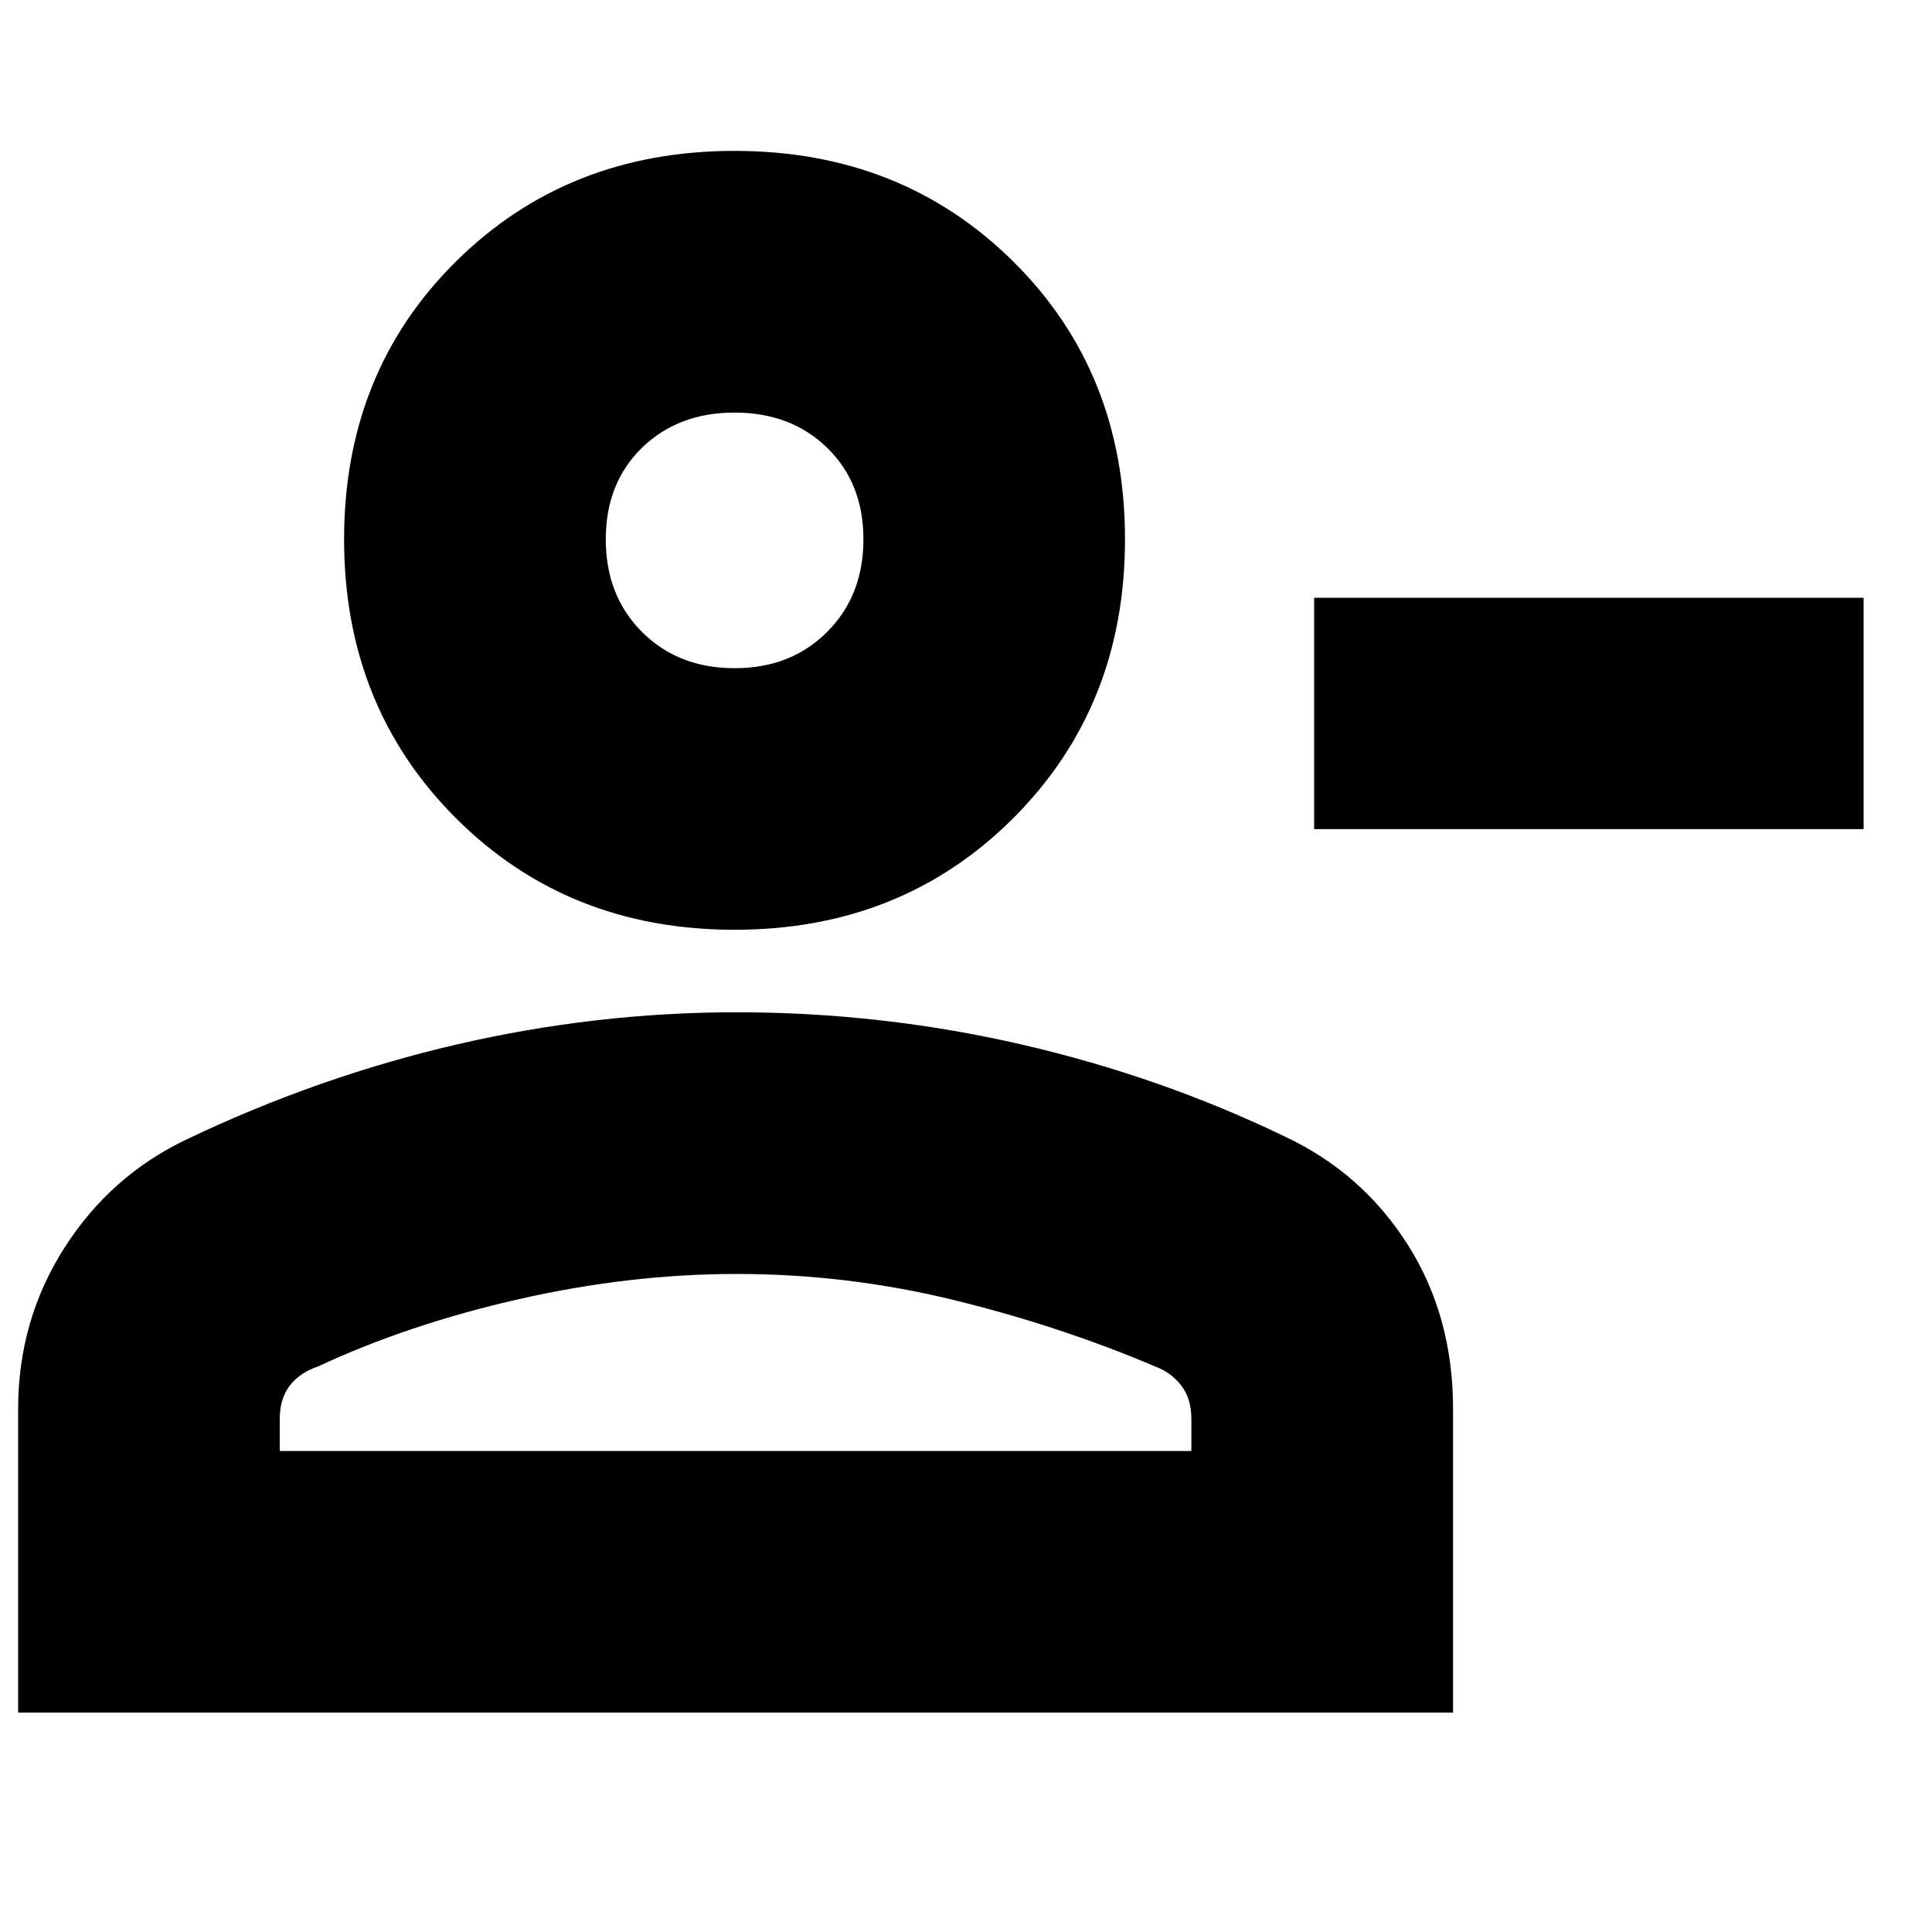 <svg xmlns="http://www.w3.org/2000/svg" height="20" width="20"><path d="M13.604 8.583V6.188h5.688v2.395Zm-6 1.042q-1.729 0-2.885-1.156-1.157-1.157-1.157-2.886t1.157-2.875q1.156-1.146 2.885-1.146 1.729 0 2.886 1.146 1.156 1.146 1.156 2.875T10.49 8.469Q9.333 9.625 7.604 9.625ZM.188 17.729v-3.146q0-.916.479-1.666.479-.75 1.271-1.125 1.354-.646 2.791-.98 1.438-.333 2.896-.333 1.5 0 2.948.333 1.448.334 2.739.959.792.375 1.261 1.114.469.74.469 1.698v3.146Zm2.708-2.708h9.437v-.333q0-.209-.104-.344-.104-.136-.271-.198-.979-.417-2.083-.688-1.104-.27-2.25-.27-1.104 0-2.25.26t-2.083.698q-.188.062-.292.198-.104.135-.104.344Zm4.708-8.104q.584 0 .958-.375.376-.375.376-.959 0-.583-.376-.948-.374-.364-.958-.364-.583 0-.958.364-.375.365-.375.948 0 .584.375.959t.958.375Zm0-1.334Zm.021 7.605Z"/></svg>